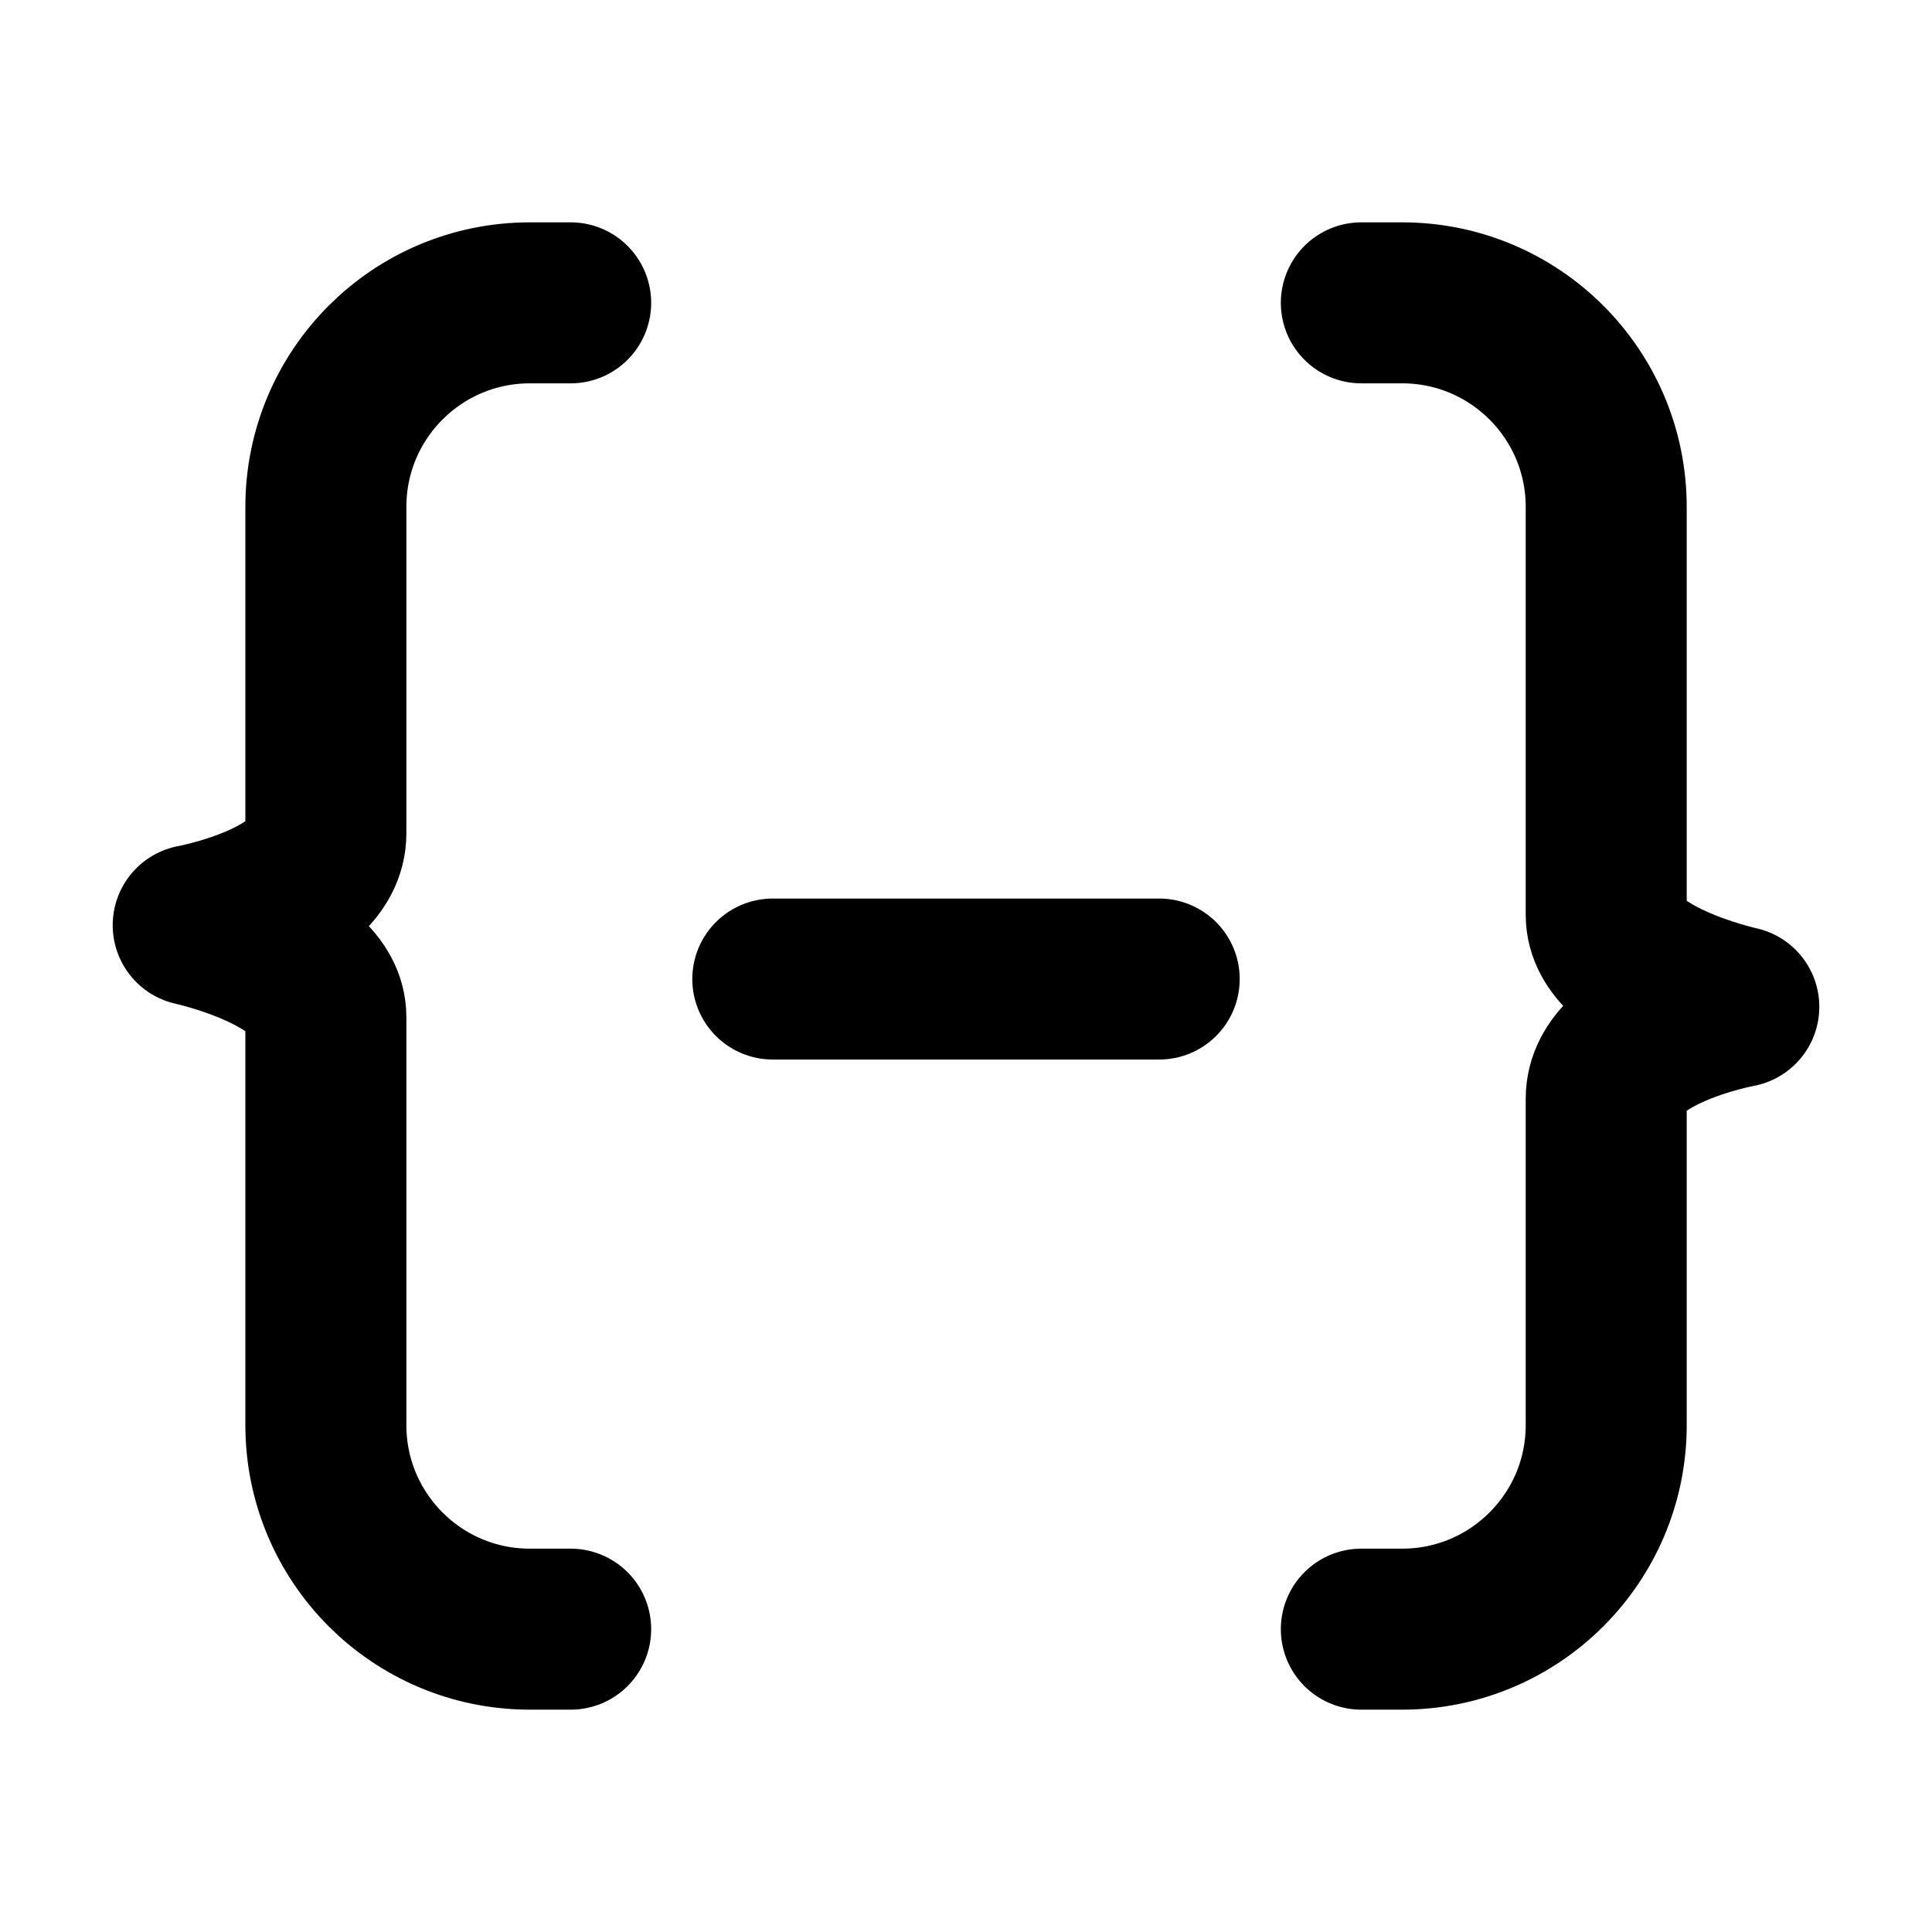 <svg width="24" height="24" viewBox="0 0 24 24" fill="none" xmlns="http://www.w3.org/2000/svg">
<g id="brackets-minus">
<path id="Vector" d="M7.089 20.238H6.582C5.182 20.238 4.048 19.103 4.048 17.703V12.634C4.048 11.853 2.4 11.493 2.4 11.493C2.4 11.493 4.048 11.192 4.048 10.352V6.297C4.048 4.897 5.182 3.762 6.582 3.762H7.089M16.911 3.762H17.418C18.818 3.762 19.953 4.897 19.953 6.297V11.366C19.953 12.147 21.6 12.507 21.6 12.507C21.6 12.507 19.953 12.808 19.953 13.648L19.953 17.703C19.953 19.103 18.818 20.238 17.418 20.238H16.911M9.6 12.162H14.4" stroke="currentColor" stroke-width="2" stroke-linecap="round" stroke-linejoin="round"/>
</g>
</svg>
